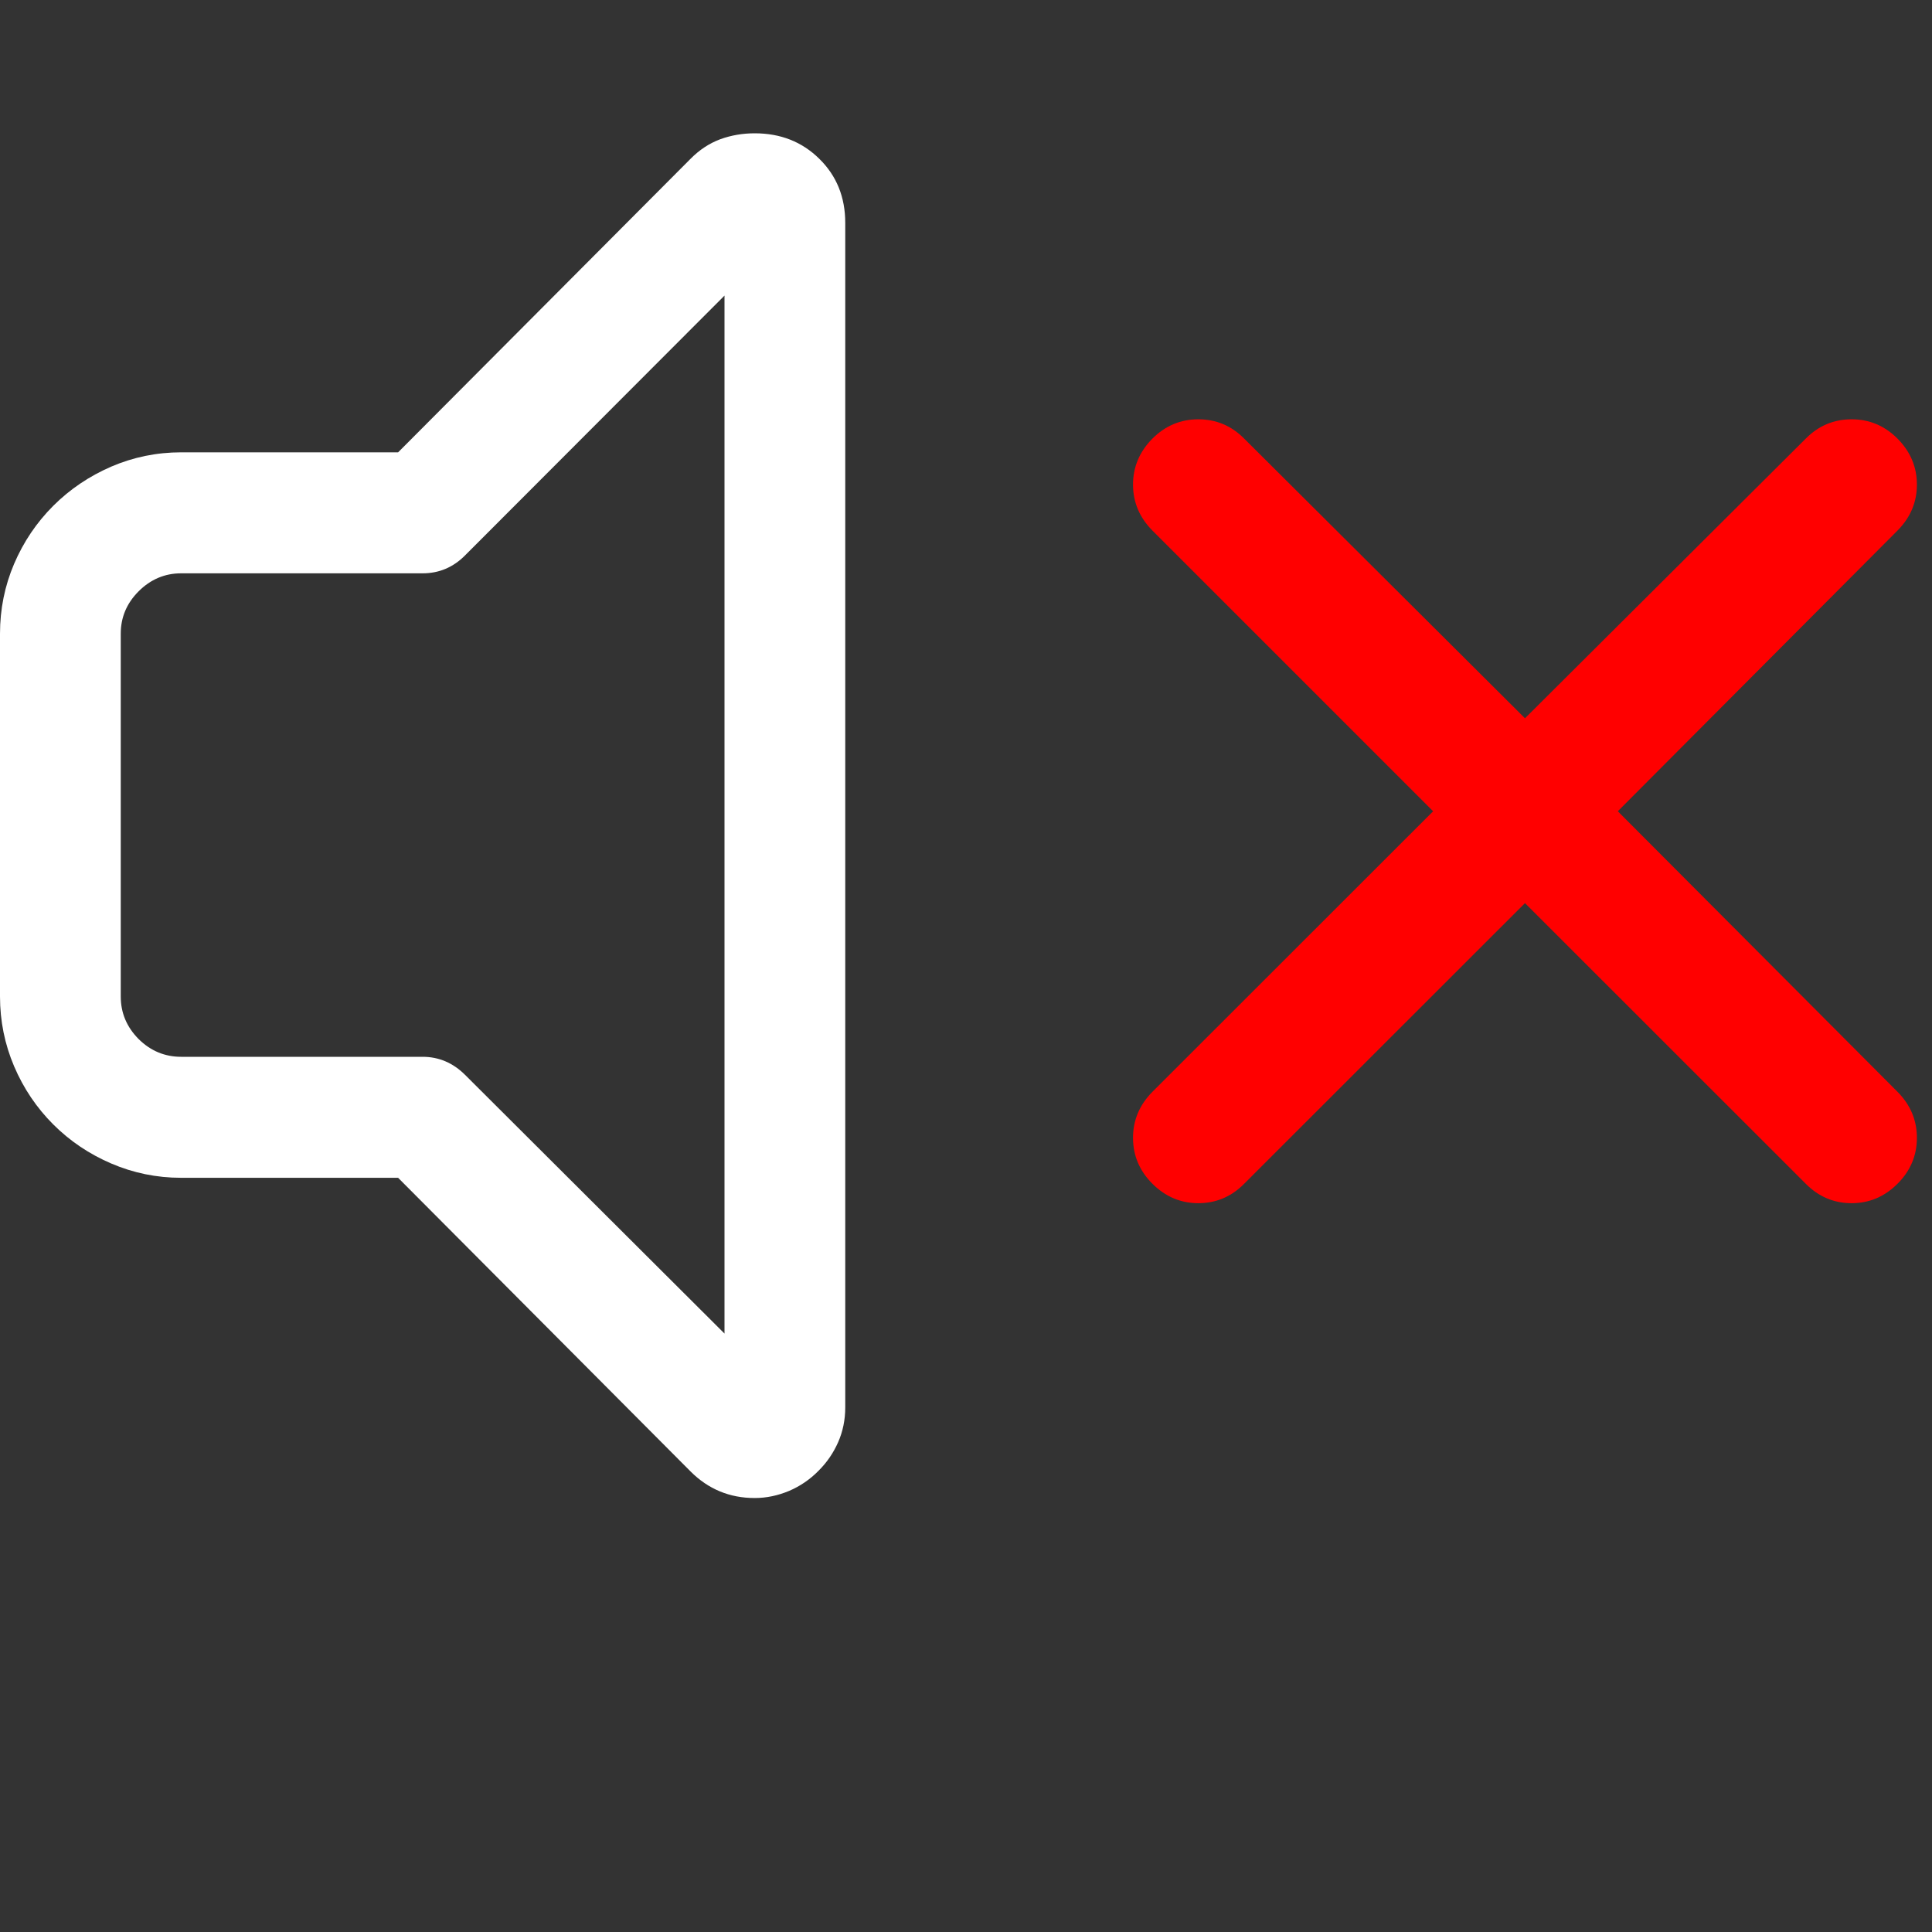<?xml version="1.0" encoding="utf-8"?>
<svg xmlns="http://www.w3.org/2000/svg" viewBox="0 0 64 64">
  <rect x="0" y="0" width="64" height="64" fill="#333333" stroke="none"/>
  <path d="M 13.188 39.016 L 6 39.016 C 5.188 39.016 4.416 38.856 3.688 38.544 C 2.96 38.232 2.316 37.8 1.764 37.248 C 1.212 36.696 0.78 36.056 0.468 35.324 C 0.156 34.592 0 33.82 0 33.008 L 0 20.992 C 0 20.18 0.156 19.408 0.468 18.676 C 0.78 17.948 1.212 17.308 1.764 16.756 C 2.316 16.204 2.96 15.772 3.688 15.456 C 4.416 15.144 5.188 14.984 6 14.984 L 13.188 14.984 L 22.876 5.26 C 23.168 4.964 23.496 4.748 23.86 4.612 C 24.224 4.48 24.604 4.416 25 4.416 C 25.856 4.416 26.568 4.696 27.14 5.26 C 27.712 5.82 28 6.528 28 7.384 L 28 46.62 C 28 47.036 27.92 47.42 27.764 47.776 C 27.608 48.128 27.392 48.448 27.108 48.728 C 26.828 49.012 26.504 49.232 26.14 49.388 C 25.776 49.54 25.396 49.624 25 49.624 C 24.168 49.624 23.46 49.328 22.876 48.744 L 13.188 39.016 Z M 24 44.176 L 24 9.792 L 15.408 18.396 C 15.012 18.796 14.54 18.992 14 18.992 L 6 18.992 C 5.46 18.992 4.988 19.192 4.592 19.588 C 4.196 19.984 4 20.452 4 20.992 L 4 33.008 C 4 33.552 4.196 34.02 4.592 34.42 C 4.988 34.812 5.46 35.008 6 35.008 L 14 35.008 C 14.54 35.008 15.012 35.212 15.408 35.608 L 24 44.176 Z" style="fill: rgb(255, 255, 255);"/>
  <path d="M 50.517 29.917 L 41.217 39.212 C 40.791 39.642 40.284 39.857 39.696 39.857 C 39.111 39.857 38.604 39.642 38.174 39.212 C 37.748 38.786 37.533 38.279 37.533 37.691 C 37.533 37.106 37.748 36.599 38.174 36.169 L 47.474 26.874 L 38.174 17.574 C 37.748 17.144 37.533 16.637 37.533 16.053 C 37.533 15.469 37.748 14.961 38.174 14.531 C 38.604 14.101 39.111 13.89 39.696 13.89 C 40.284 13.89 40.791 14.101 41.217 14.531 L 50.517 23.794 L 59.816 14.531 C 60.242 14.101 60.749 13.89 61.337 13.89 C 61.922 13.89 62.429 14.101 62.859 14.531 C 63.285 14.961 63.5 15.469 63.5 16.053 C 63.5 16.637 63.285 17.144 62.859 17.574 L 53.592 26.874 L 62.859 36.169 C 63.285 36.599 63.5 37.106 63.5 37.691 C 63.5 38.279 63.285 38.786 62.859 39.212 C 62.429 39.642 61.922 39.857 61.337 39.857 C 60.749 39.857 60.242 39.642 59.816 39.212 L 50.517 29.917 Z" style="fill: rgb(255, 0, 0);"/>
</svg>
